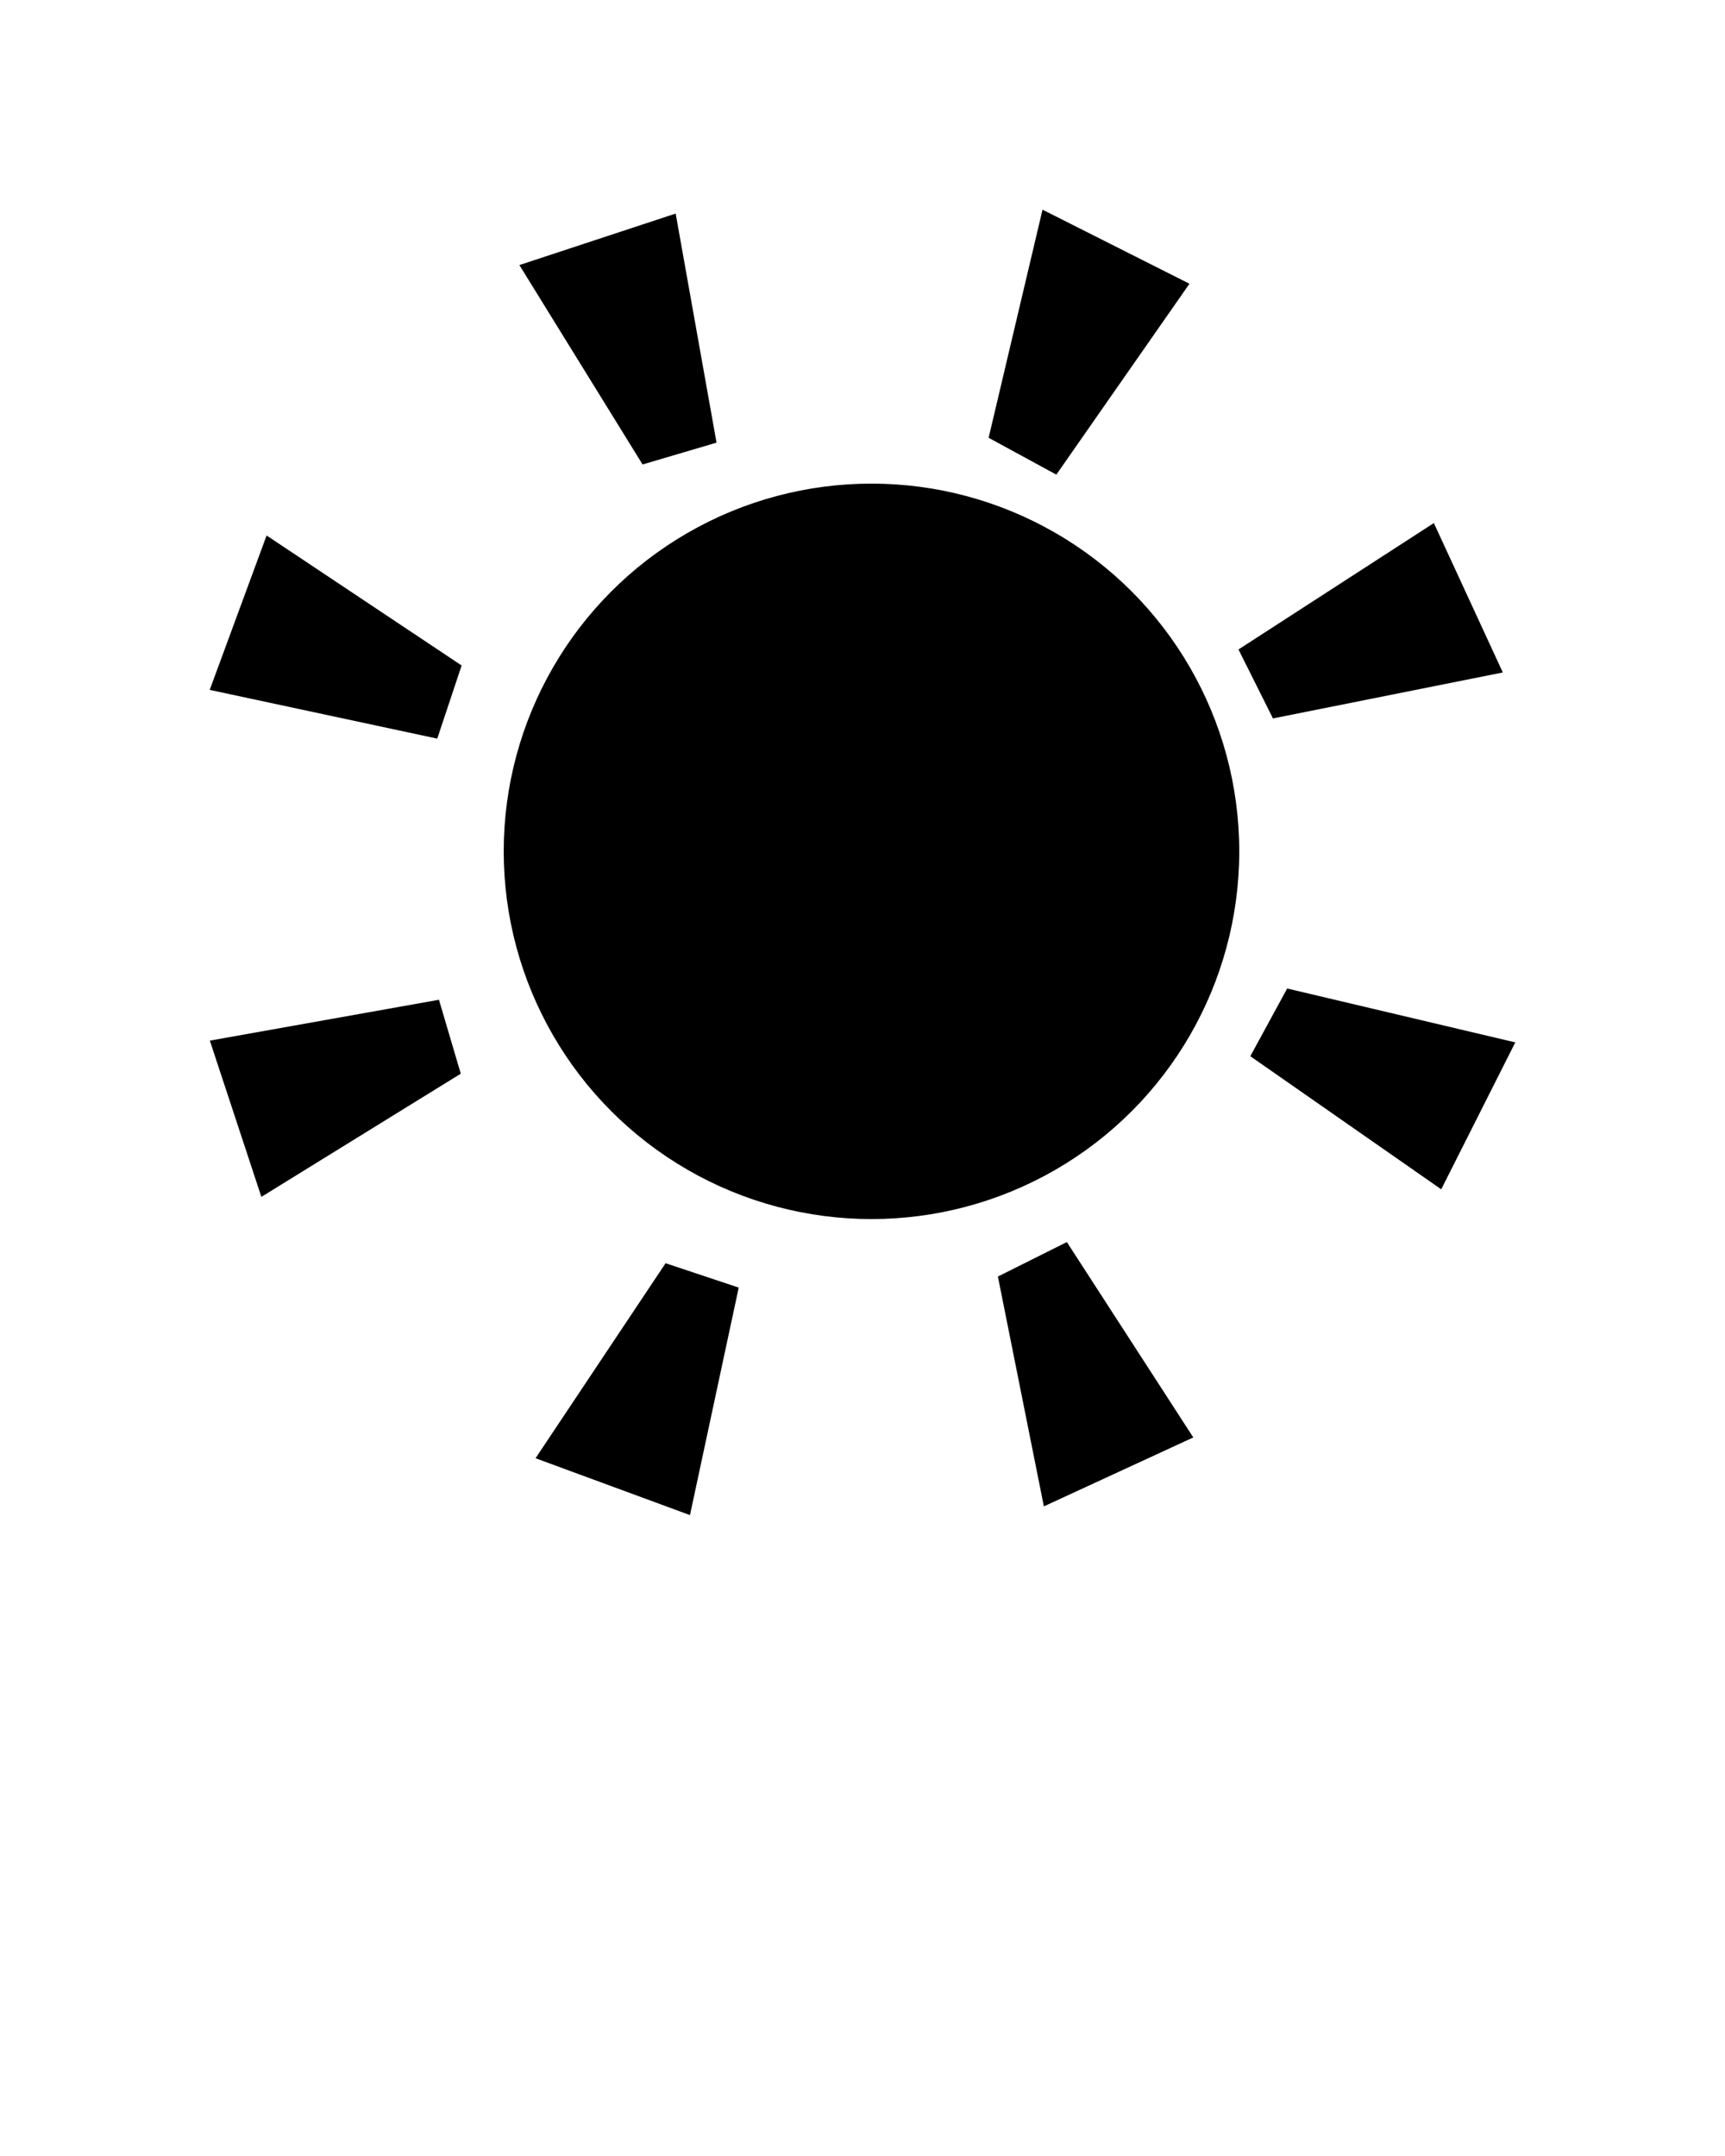 <svg xmlns="http://www.w3.org/2000/svg" xmlns:xlink="http://www.w3.org/1999/xlink" version="1.1" x="0px" y="0px" viewBox="0 0 100 125" enable-background="new 0 0 100 100" xml:space="preserve"><g><circle  cx="50.521" cy="49.359" r="21.32"/><polygon  points="57.849,74.011 60.514,87.336 69.176,83.339 61.847,72.012  "/><polygon  points="41.538,25.663 39.169,12.382 30.109,15.368 37.251,26.929  "/><polygon  points="87.12,38.987 83.122,30.326 71.796,37.655 73.794,41.652  "/><polygon  points="12.165,60.333 15.152,69.392 26.712,62.25 25.447,57.964  "/><polygon  points="12.157,39.998 25.348,42.824 26.761,38.584 15.455,31.046  "/><polygon  points="74.618,57.311 72.482,61.237 83.549,68.954 87.843,60.436  "/><polygon  points="31.046,84.545 39.998,87.843 42.824,74.652 38.584,73.239  "/><polygon  points="68.954,16.451 60.436,12.157 57.311,25.382 61.237,27.518  "/></g></svg>